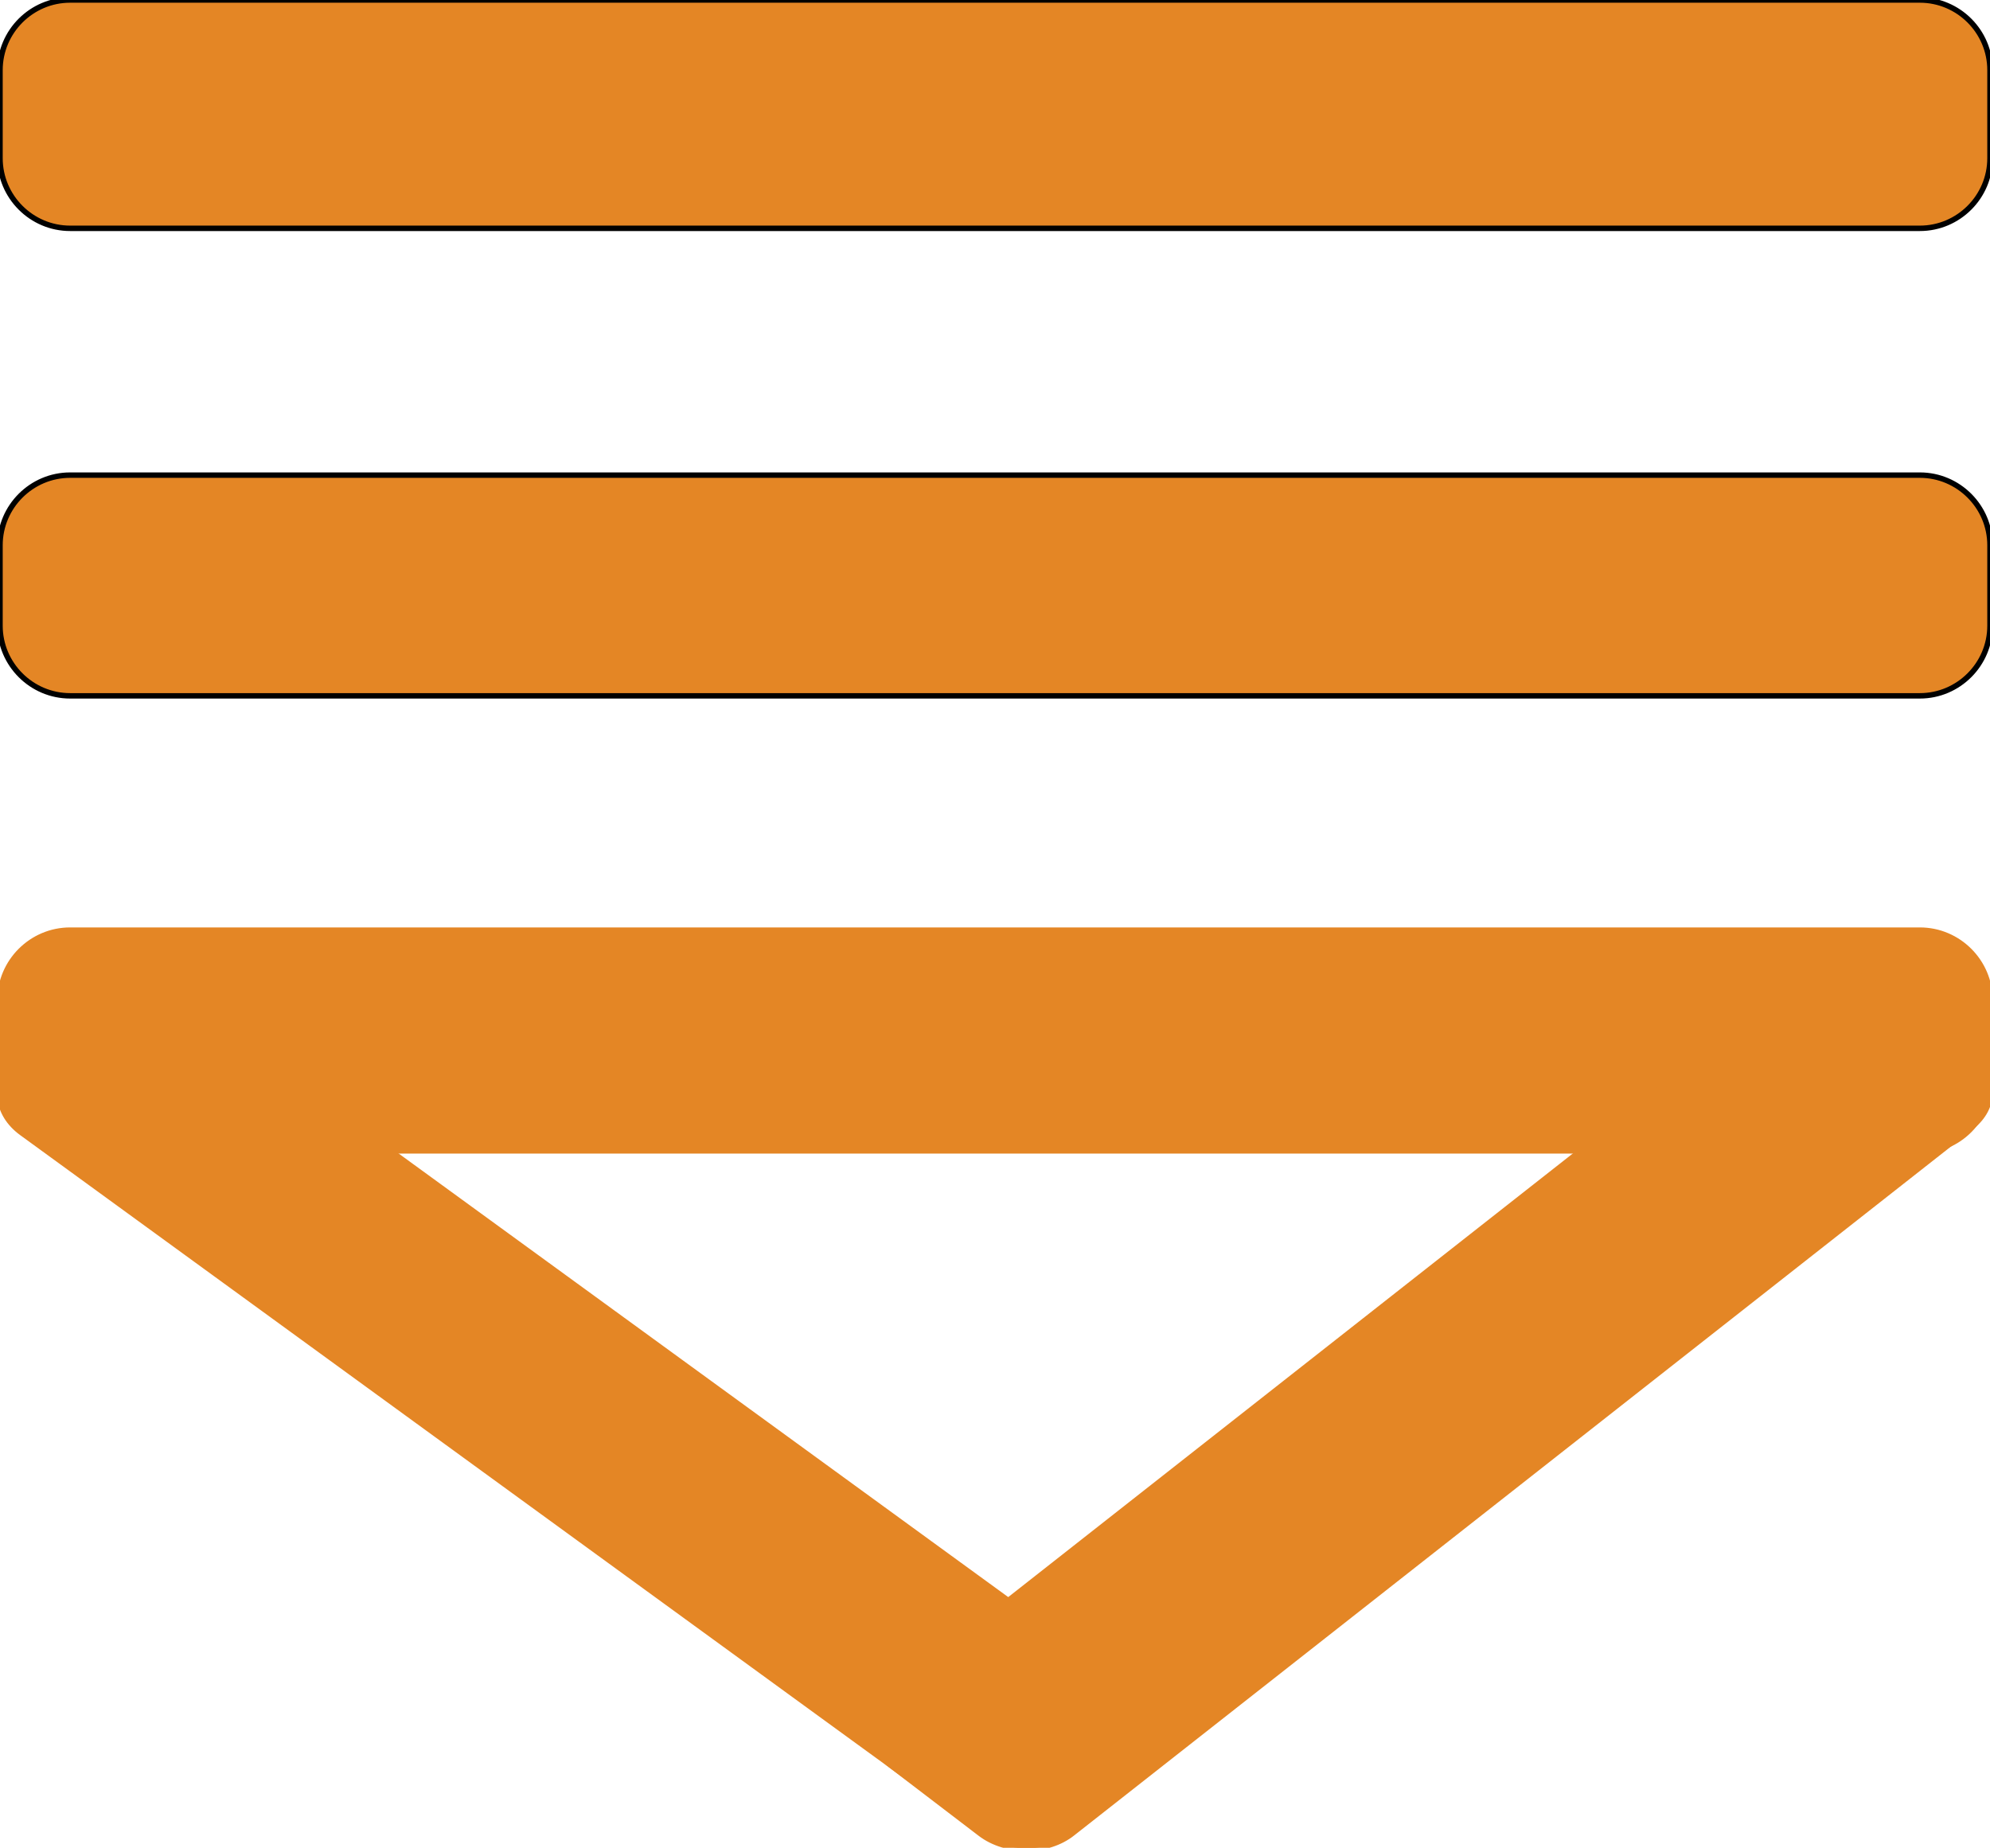 <?xml version="1.0" encoding="utf-8"?>
<!-- Generator: Adobe Illustrator 19.0.0, SVG Export Plug-In . SVG Version: 6.00 Build 0)  -->
<svg version="1.1" id="Layer_1" xmlns="http://www.w3.org/2000/svg" xmlns:xlink="http://www.w3.org/1999/xlink" x="0px" y="0px"
	 viewBox="0 0 366 339.9" style="enable-background:new 0 0 366 339.9;" xml:space="preserve">
<style type="text/css">
	.st0{fill:#E48625;stroke:#000000;stroke-miterlimit:10;}
	.st1{fill:#E48625;stroke:#E48625;stroke-miterlimit:10;}
</style>
<path id="XMLID_1_" class="st0" d="M353.1,42H12.9C5.8,42,0,36.2,0,29.1V12.9C0,5.8,5.8,0,12.9,0h340.2c7.1,0,12.9,5.8,12.9,12.9
	v16.2C366,36.2,360.2,42,353.1,42z"/>
<path id="XMLID_2_" class="st0" d="M353.1,128H12.9C5.8,128,0,122.2,0,115.1v-14.8c0-7.1,5.8-12.9,12.9-12.9h340.2
	c7.1,0,12.9,5.8,12.9,12.9v14.8C366,122.2,360.2,128,353.1,128z"/>
<path id="XMLID_3_" class="st1" d="M353.1,211.7H12.9c-7.1,0-12.9-5.8-12.9-12.9v-14.8c0-7.1,5.8-12.9,12.9-12.9h340.2
	c7.1,0,12.9,5.8,12.9,12.9v14.8C366,205.9,360.2,211.7,353.1,211.7z"/>
<path id="XMLID_4_" class="st1" d="M176.3,333.8L4,208.4c-4.8-3.5-5.4-9.2-1.2-12.7l14.4-11.9c4.2-3.4,11.5-3.4,16.4,0.1
	l172.3,125.4c4.8,3.5,5.4,9.2,1.2,12.7l-14.4,11.9C188.5,337.4,181.1,337.3,176.3,333.8z"/>
<path id="XMLID_5_" class="st1" d="M362.6,207.3L197.3,337.2c-4.6,3.7-12.3,3.7-17,0.1l-16.5-12.6c-4.7-3.6-4.8-9.5-0.1-13.2
	L329,181.6c4.6-3.7,12.3-3.7,17-0.1l16.5,12.6C367.2,197.8,367.2,203.7,362.6,207.3z"/>
</svg>
